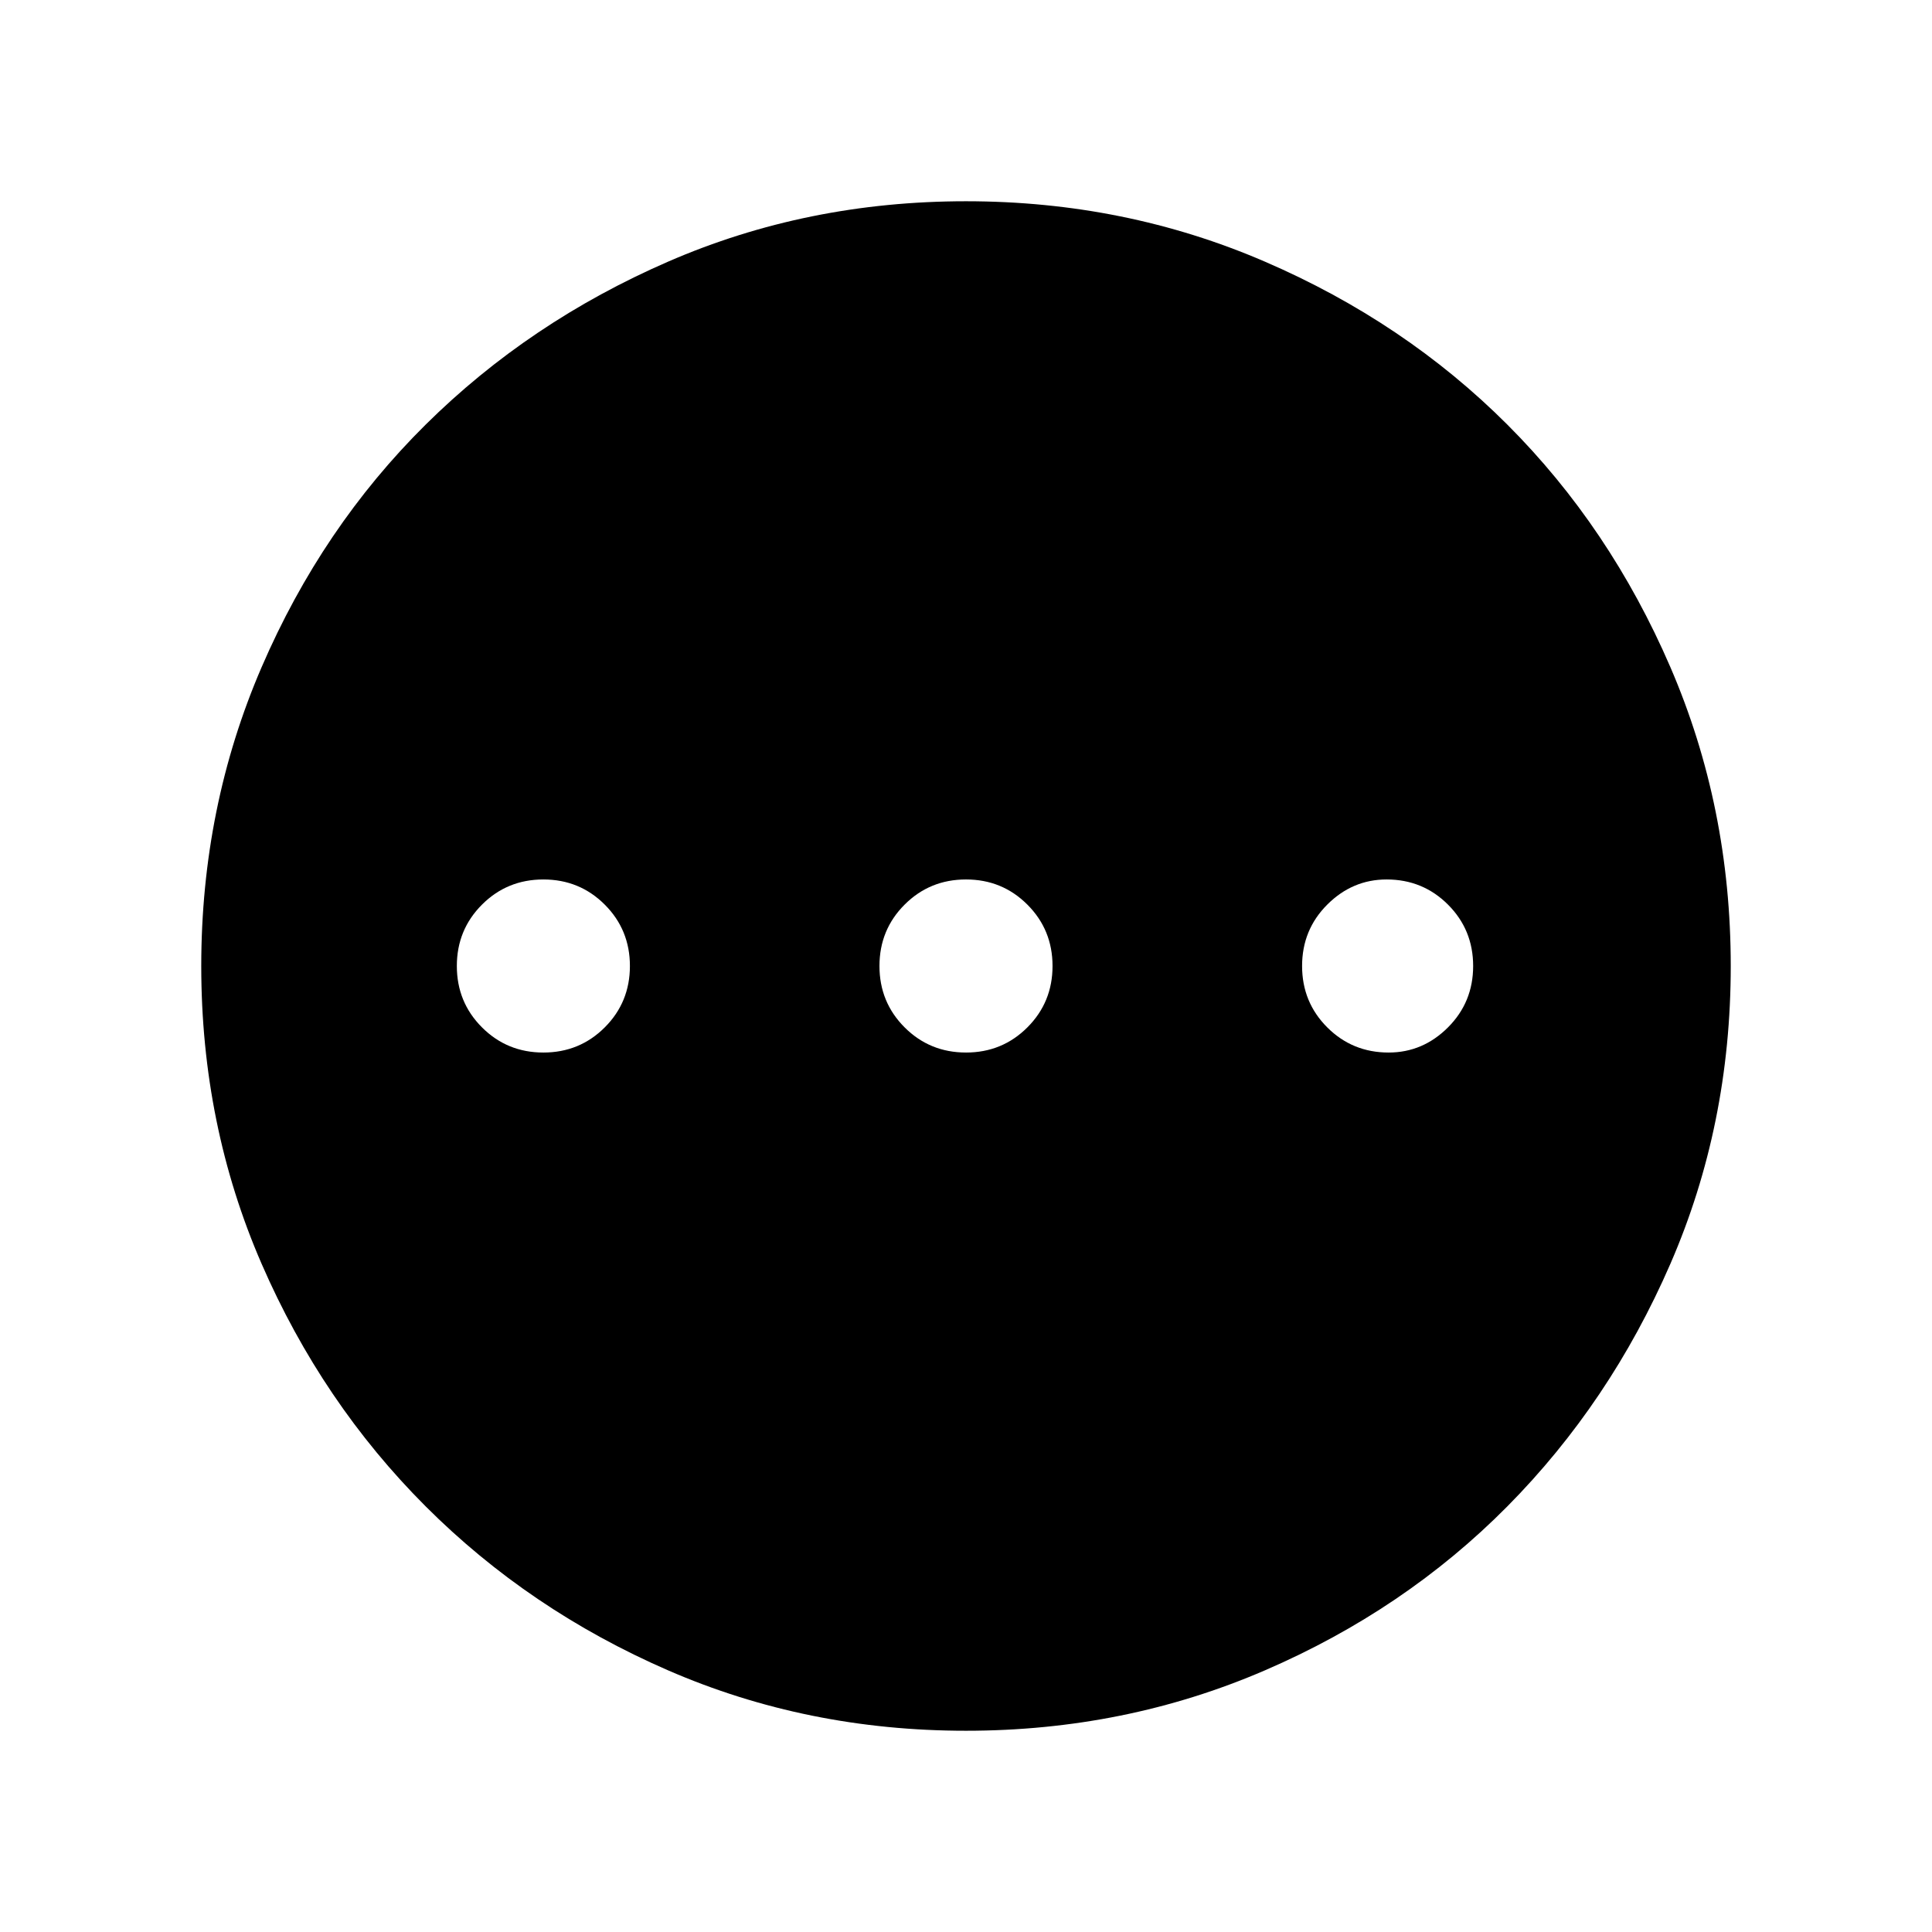 <svg xmlns="http://www.w3.org/2000/svg" width="48" height="48" viewBox="0 0 48 48"><path d="M13.5 26.15q.9 0 1.525-.625.625-.625.625-1.525 0-.9-.625-1.525-.625-.625-1.525-.625-.9 0-1.525.625-.625.625-.625 1.525 0 .9.625 1.525.625.625 1.525.625Zm10.5 0q.9 0 1.525-.625.625-.625.625-1.525 0-.9-.625-1.525Q24.9 21.85 24 21.85q-.9 0-1.525.625-.625.625-.625 1.525 0 .9.625 1.525.625.625 1.525.625Zm10.5 0q.85 0 1.475-.625Q36.6 24.9 36.6 24q0-.9-.625-1.525-.625-.625-1.525-.625-.85 0-1.475.625-.625.625-.625 1.525 0 .9.625 1.525.625.625 1.525.625ZM24 43q-3.95 0-7.4-1.5t-6.025-4.075Q8 34.85 6.5 31.4T5 24q0-3.95 1.5-7.425Q8 13.1 10.575 10.55 13.15 8 16.6 6.5T24 5q3.95 0 7.425 1.5Q34.9 8 37.45 10.55 40 13.1 41.5 16.575 43 20.05 43 24q0 3.95-1.5 7.4t-4.05 6.025Q34.9 40 31.425 41.5 27.95 43 24 43Z"/></svg>